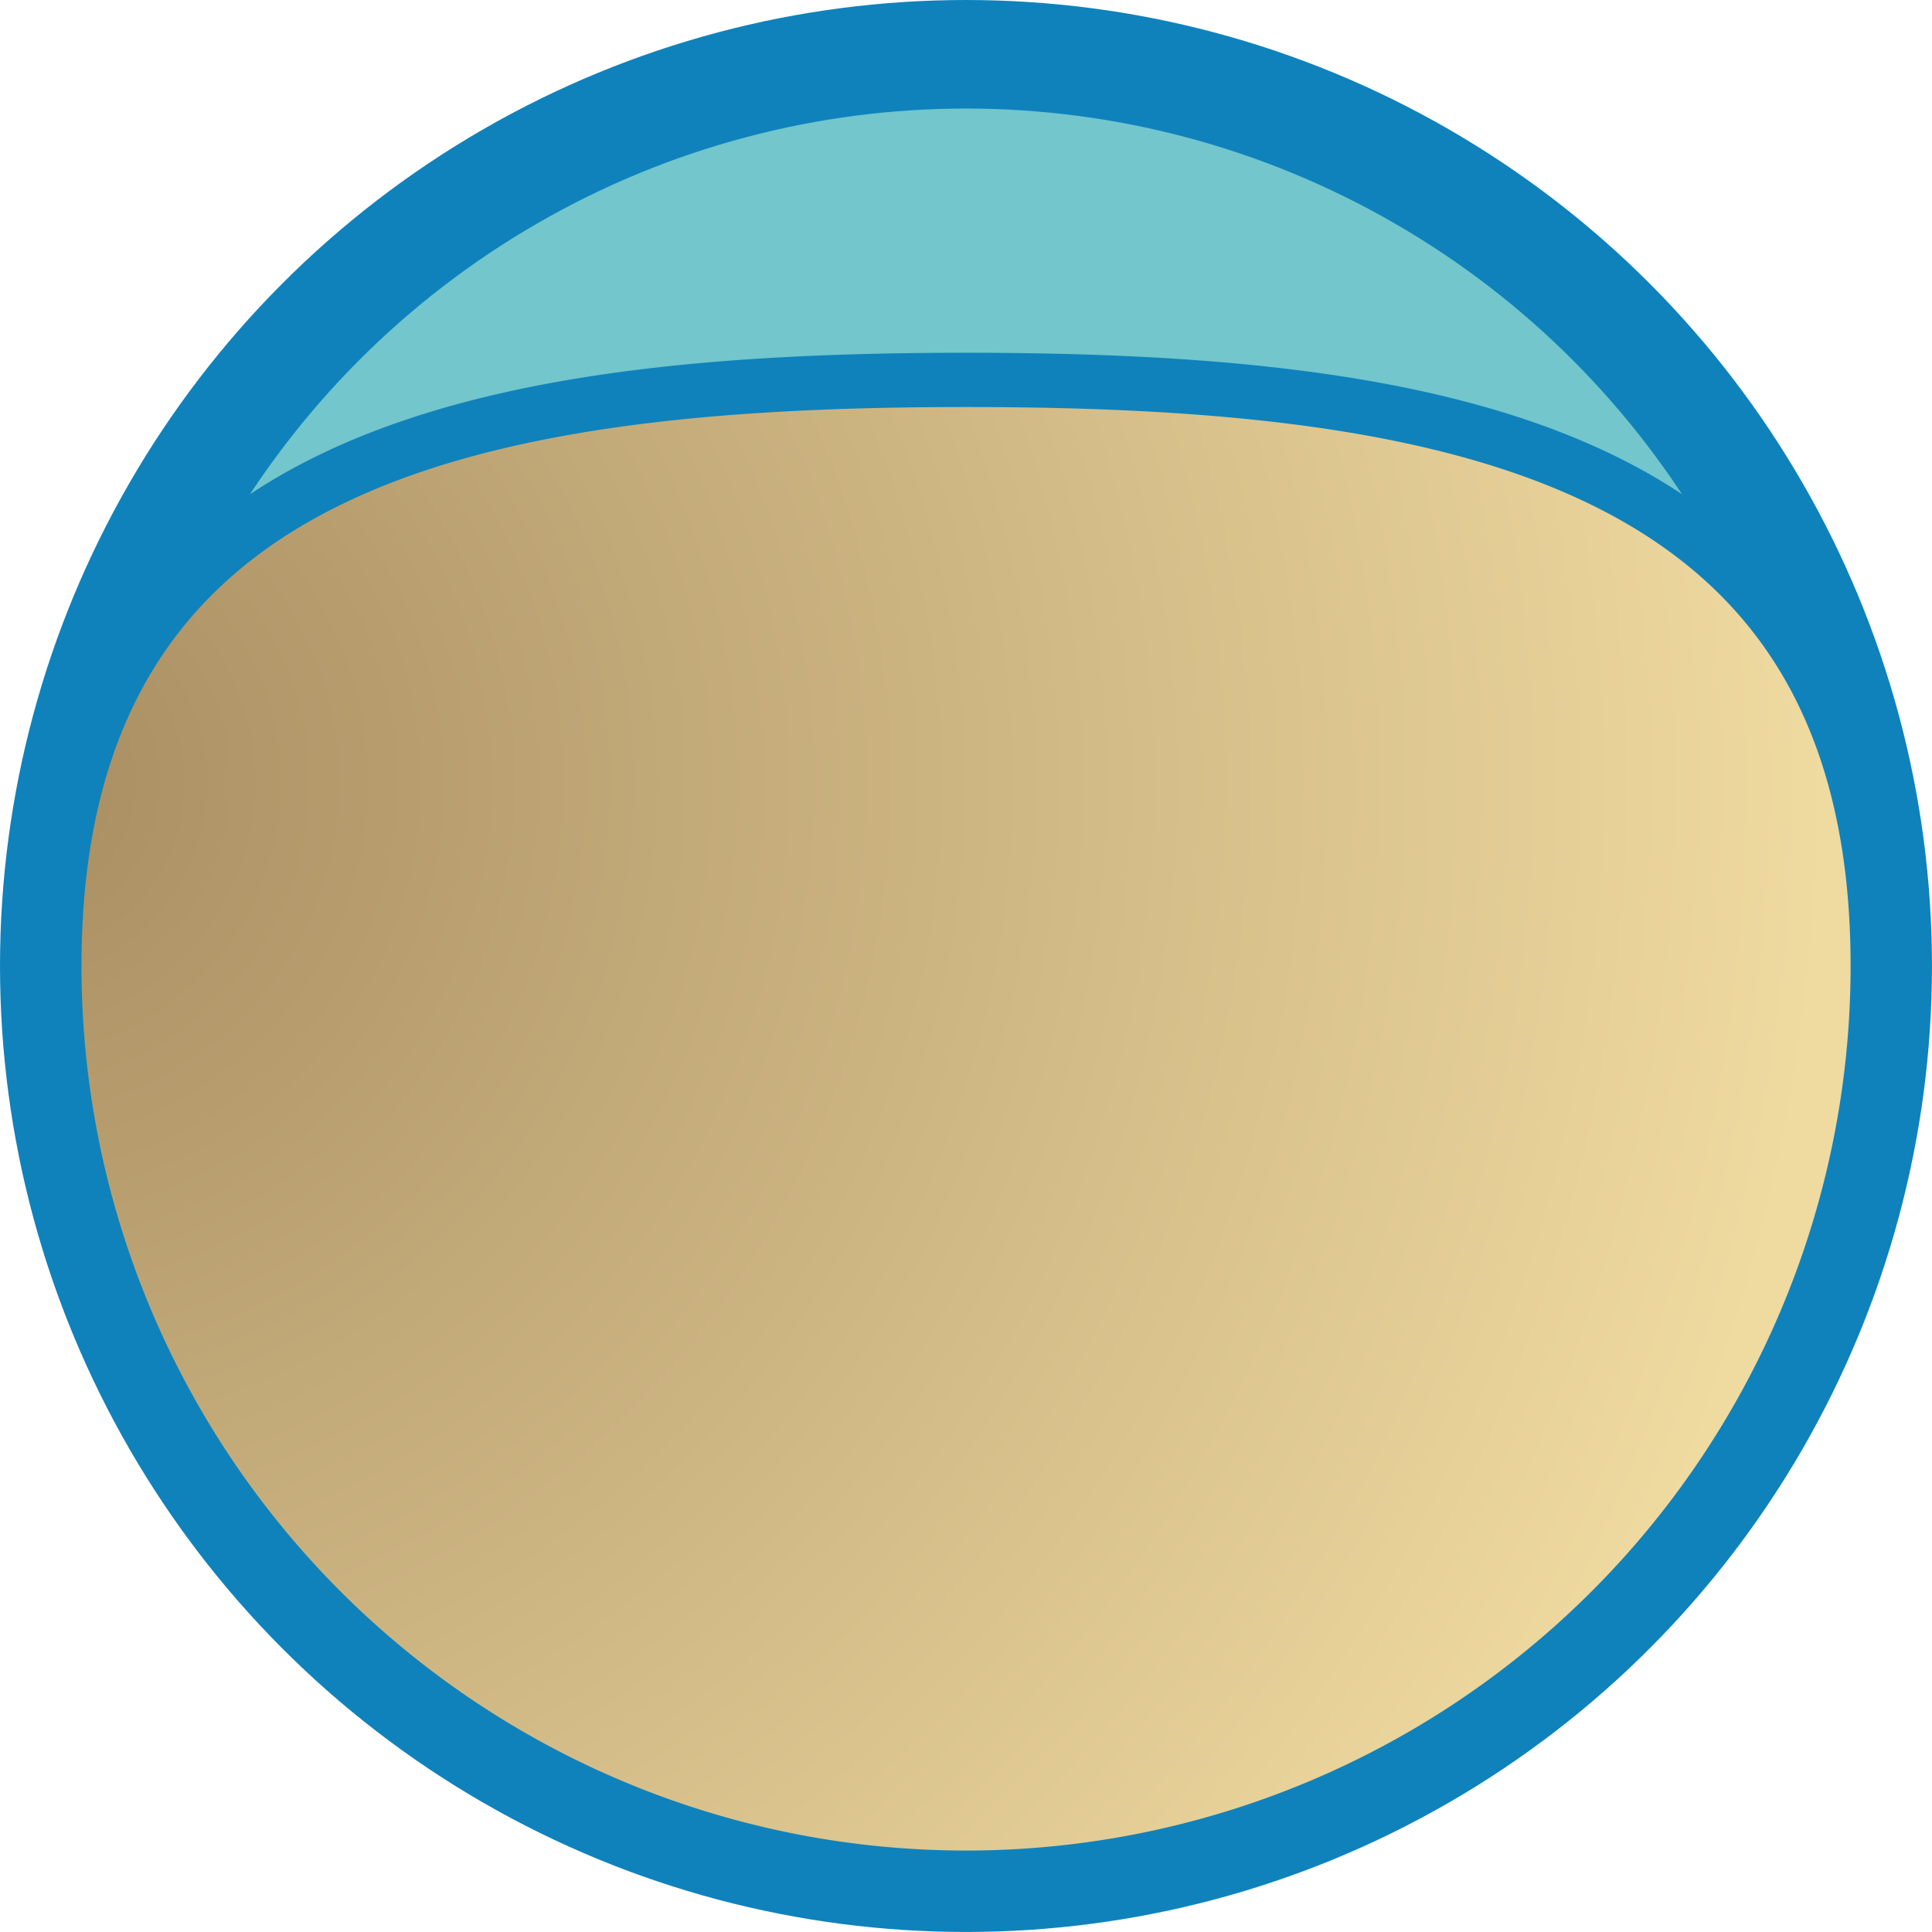 <svg id="Layer_1" data-name="Layer 1" xmlns="http://www.w3.org/2000/svg" xmlns:xlink="http://www.w3.org/1999/xlink" viewBox="0 0 71.203 71.203"><defs><style>.cls-1{fill:#72c6cc;stroke-miterlimit:10;stroke-width:4px;}.cls-1,.cls-2{stroke:#0f82bc;}.cls-2{stroke-linecap:round;stroke-linejoin:round;stroke-width:2px;fill:url(#radial-gradient);}</style><radialGradient id="radial-gradient" cx="62.457" cy="91.266" r="67.172" gradientUnits="userSpaceOnUse"><stop offset="0" stop-color="#a88d61"/><stop offset="1" stop-color="#efdaa0"/></radialGradient></defs><title>blastocyst</title><g id="BLASTOCYST"><circle class="cls-1" cx="35.601" cy="35.601" r="33.601"/><path class="cls-2" d="M131.427,98.028a33.6,33.6,0,1,1-67.2,0c0-18.558,15.044-21.6,33.6-21.6S131.427,79.471,131.427,98.028Z" transform="translate(-62.224 -62.427)"/></g></svg>